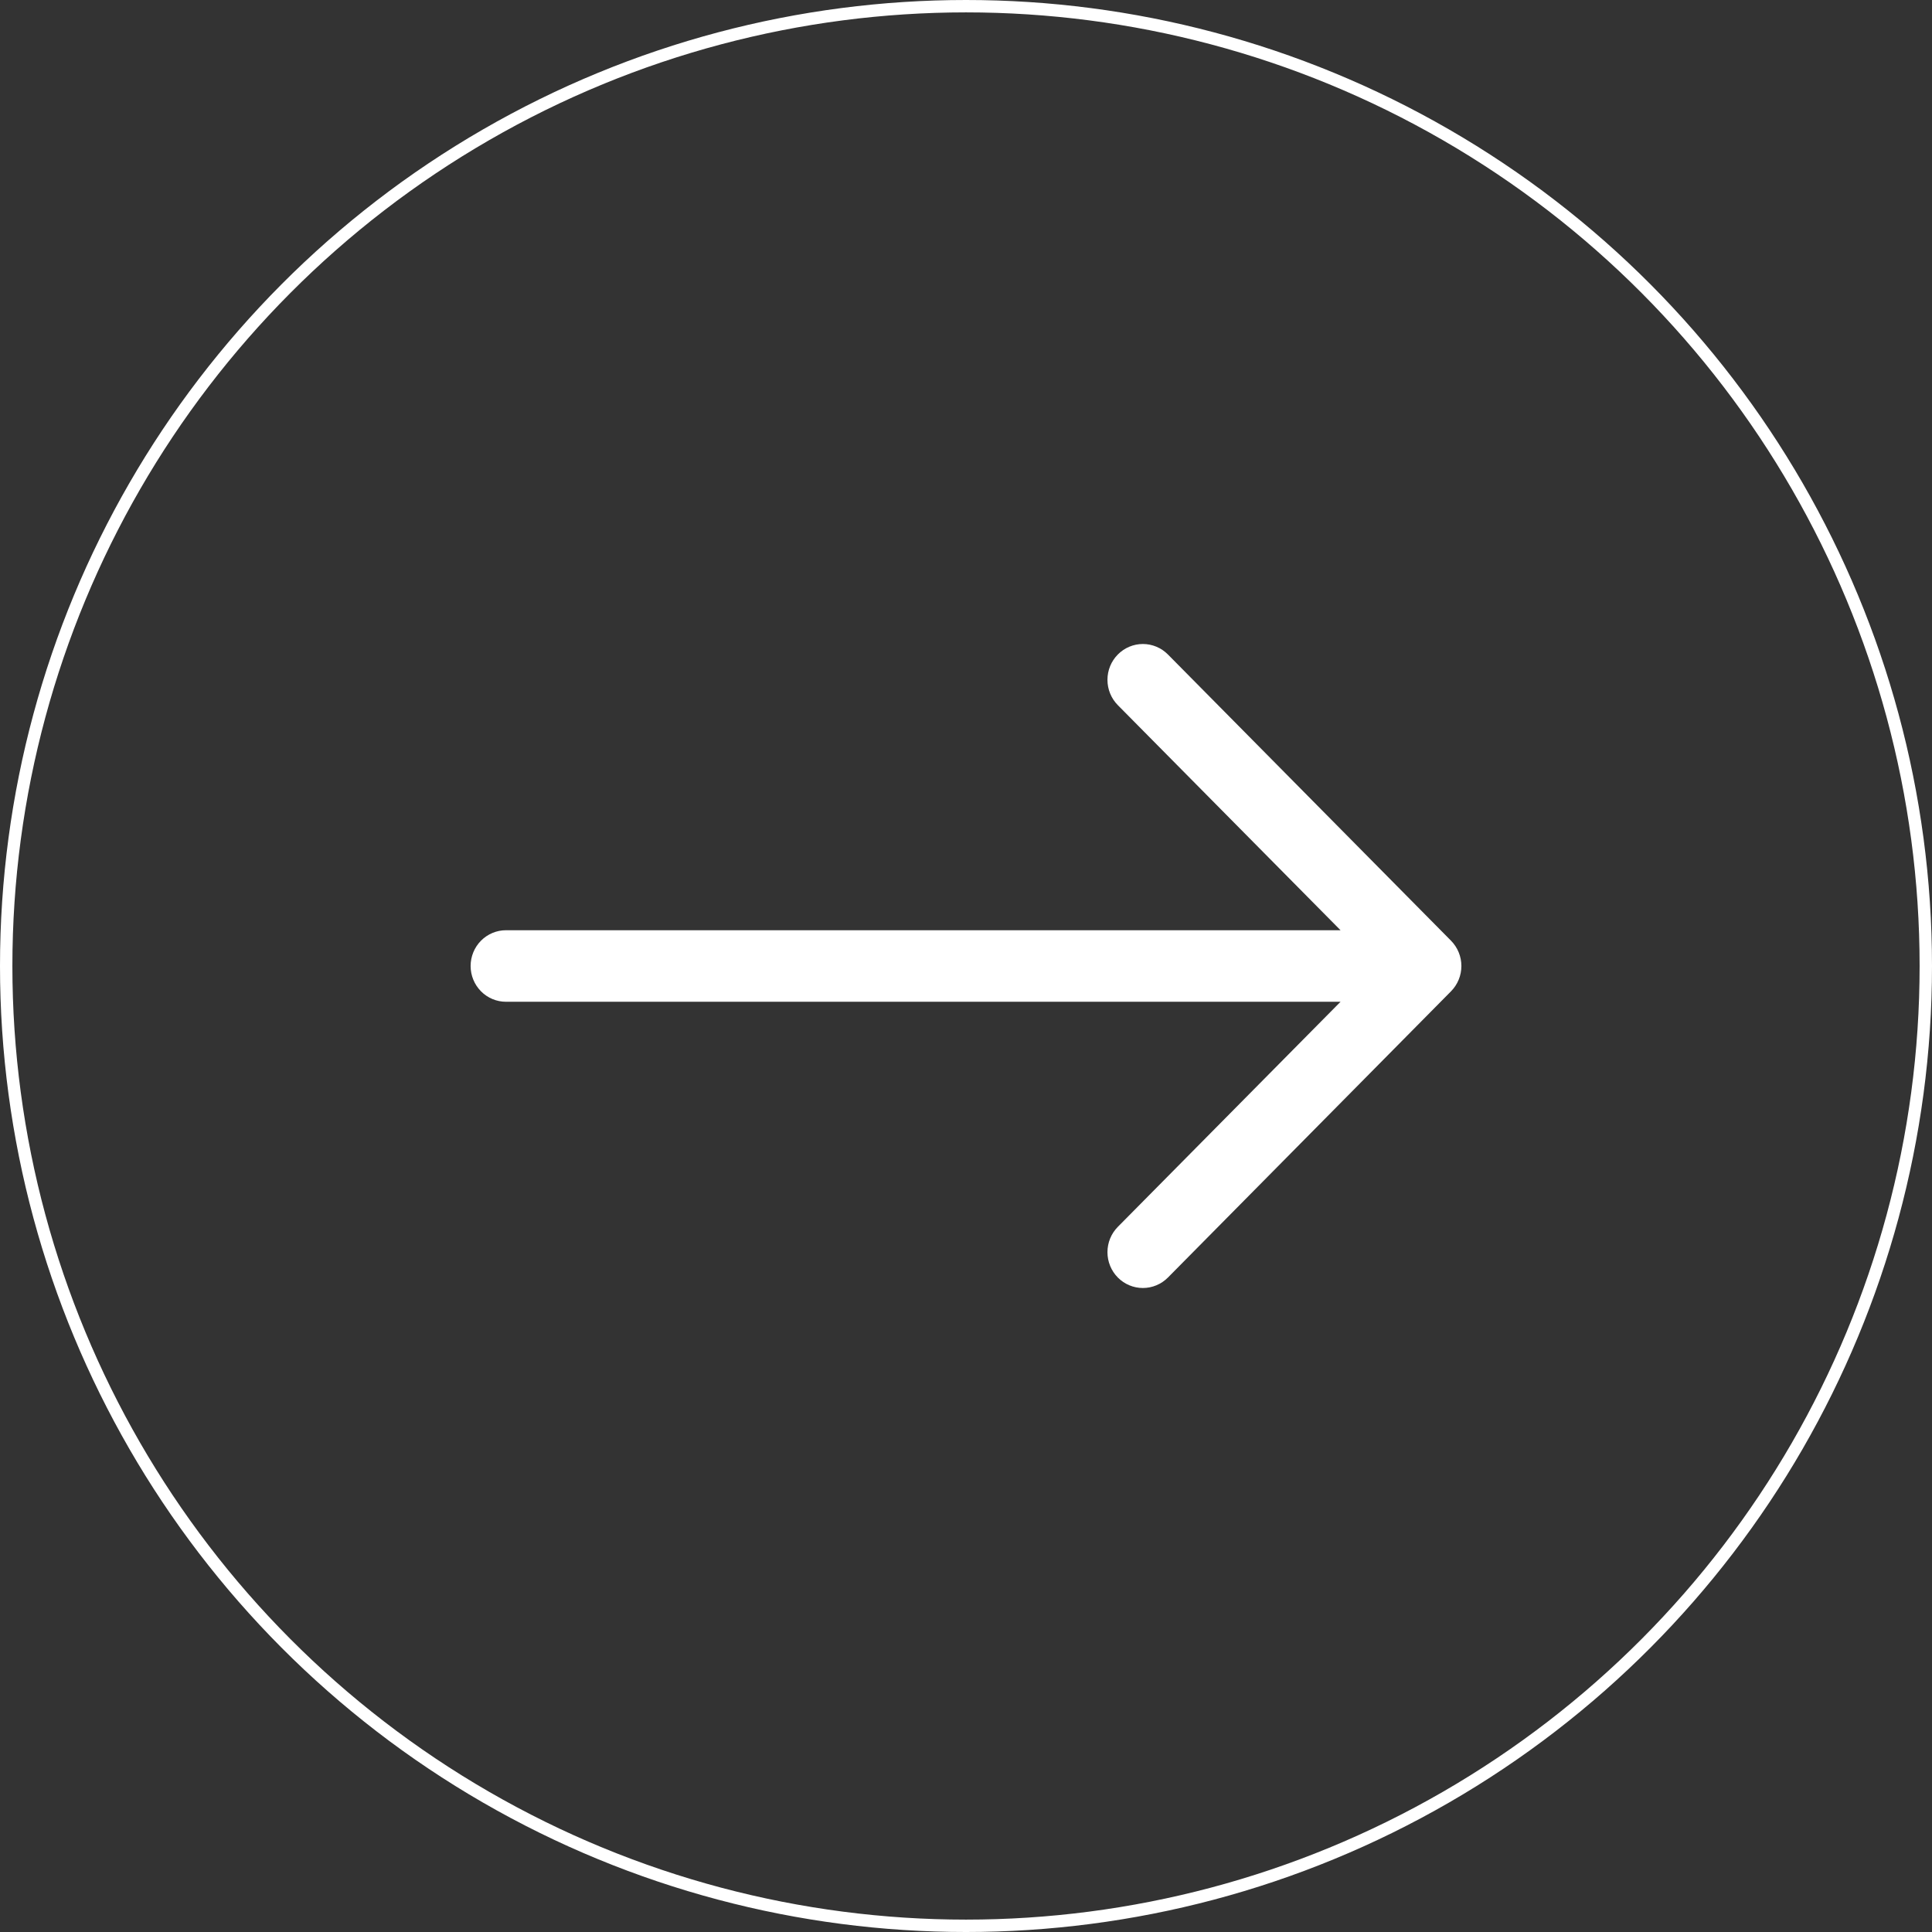 <svg width="78" height="78" viewBox="0 0 78 78" fill="none" xmlns="http://www.w3.org/2000/svg">
<rect x="0" y="0" width="78" height="78" fill="#333333" stroke="none"/>
<circle cx="39" cy="39" r="38.75" stroke="white" stroke-width="0.5"/>
<path fill-rule="evenodd" clip-rule="evenodd" d="M19 39C19 38.617 19.151 38.25 19.418 37.979C19.686 37.708 20.05 37.556 20.428 37.556H54.121L45.13 28.469C44.861 28.197 44.711 27.83 44.711 27.446C44.711 27.062 44.861 26.695 45.13 26.424C45.398 26.152 45.762 26 46.141 26C46.52 26 46.884 26.152 47.153 26.424L58.58 37.977C58.713 38.112 58.819 38.271 58.891 38.447C58.963 38.622 59 38.81 59 39C59 39.19 58.963 39.378 58.891 39.553C58.819 39.729 58.713 39.888 58.58 40.023L47.153 51.577C46.884 51.848 46.52 52 46.141 52C45.762 52 45.398 51.848 45.13 51.577C44.861 51.305 44.711 50.938 44.711 50.554C44.711 50.17 44.861 49.803 45.13 49.531L54.121 40.444H20.428C20.05 40.444 19.686 40.292 19.418 40.021C19.151 39.75 19 39.383 19 39Z" fill="white"/>
</svg>
